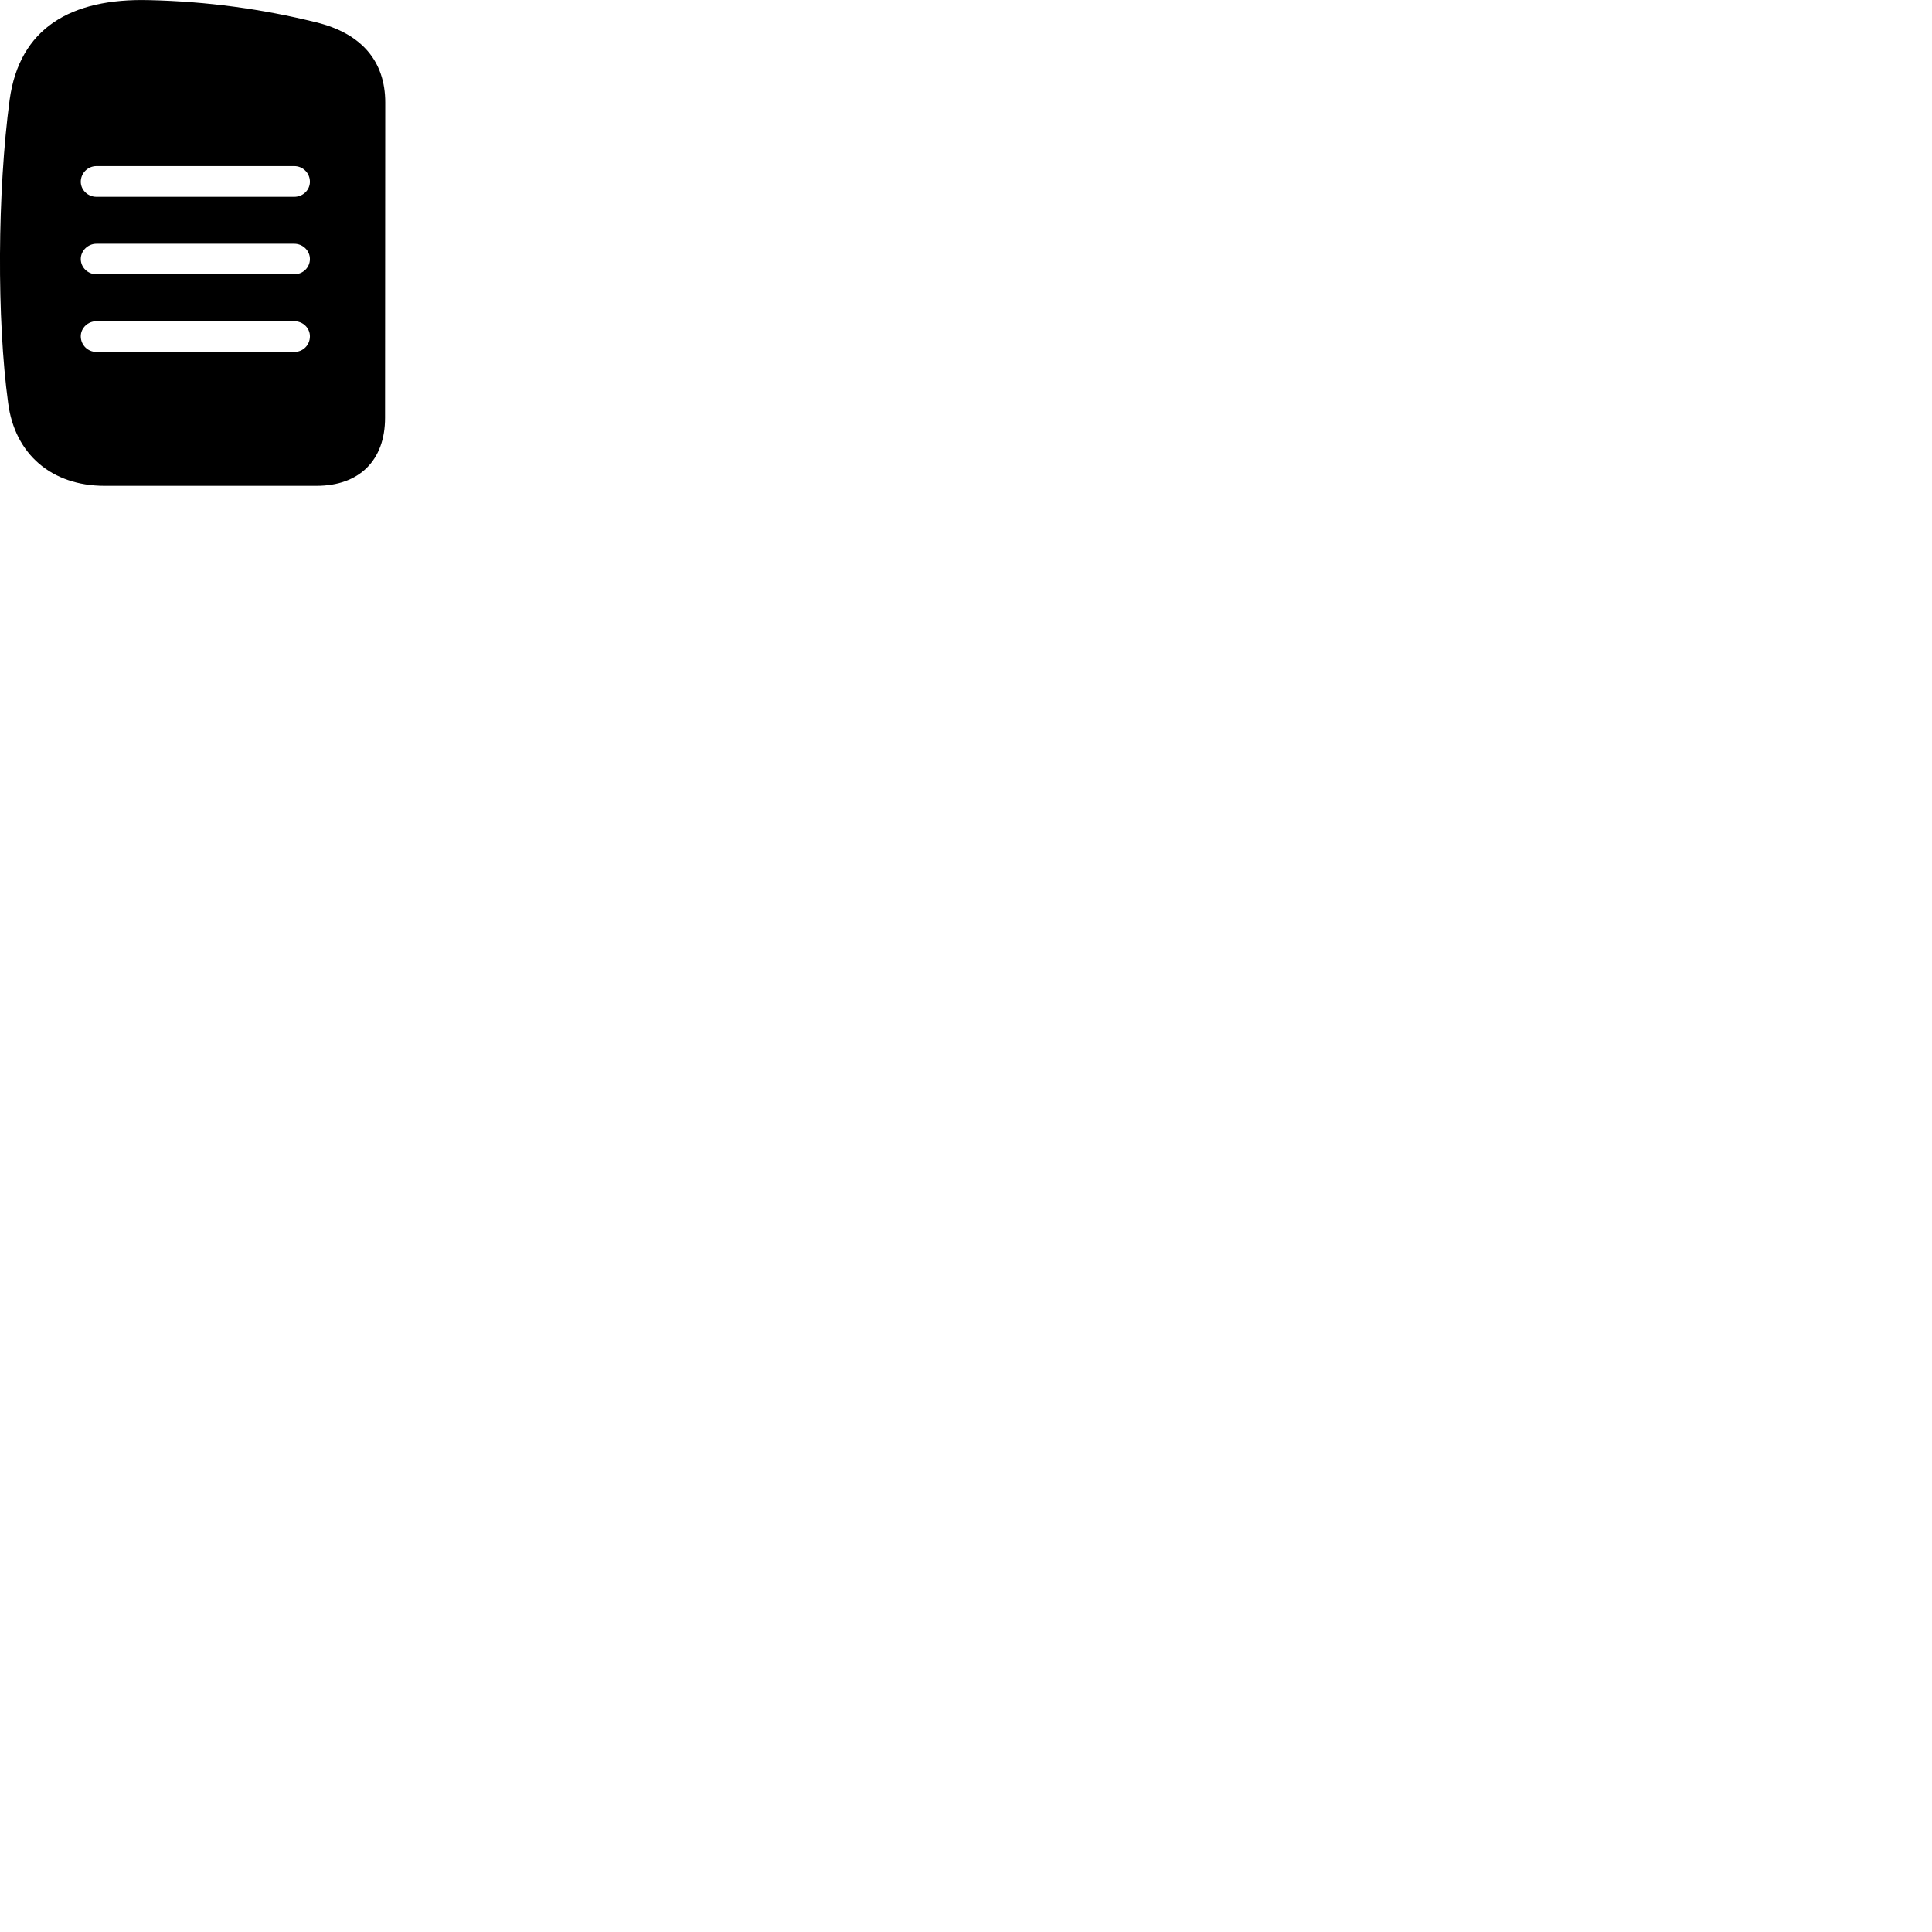 
        <svg xmlns="http://www.w3.org/2000/svg" viewBox="0 0 100 100">
            <path d="M5.411 25.147H16.381C18.601 25.147 19.931 23.827 19.931 21.627L19.941 5.307C19.941 3.157 18.701 1.727 16.371 1.157C13.581 0.467 10.741 0.077 7.731 0.007C3.641 -0.103 1.011 1.477 0.501 5.147C-0.139 9.917 -0.169 16.537 0.421 20.857C0.761 23.497 2.661 25.147 5.411 25.147ZM4.991 10.187C4.551 10.187 4.181 9.837 4.181 9.407C4.181 8.957 4.551 8.597 4.991 8.597H15.231C15.681 8.597 16.041 8.957 16.041 9.407C16.041 9.837 15.681 10.187 15.231 10.187ZM4.991 14.197C4.551 14.197 4.181 13.847 4.181 13.407C4.181 12.977 4.551 12.617 4.991 12.617H15.231C15.681 12.617 16.041 12.977 16.041 13.407C16.041 13.847 15.681 14.197 15.231 14.197ZM4.991 18.217C4.551 18.217 4.181 17.867 4.181 17.407C4.181 16.977 4.551 16.627 4.991 16.627H15.231C15.681 16.627 16.041 16.977 16.041 17.407C16.041 17.867 15.681 18.217 15.231 18.217Z" />
        </svg>
    